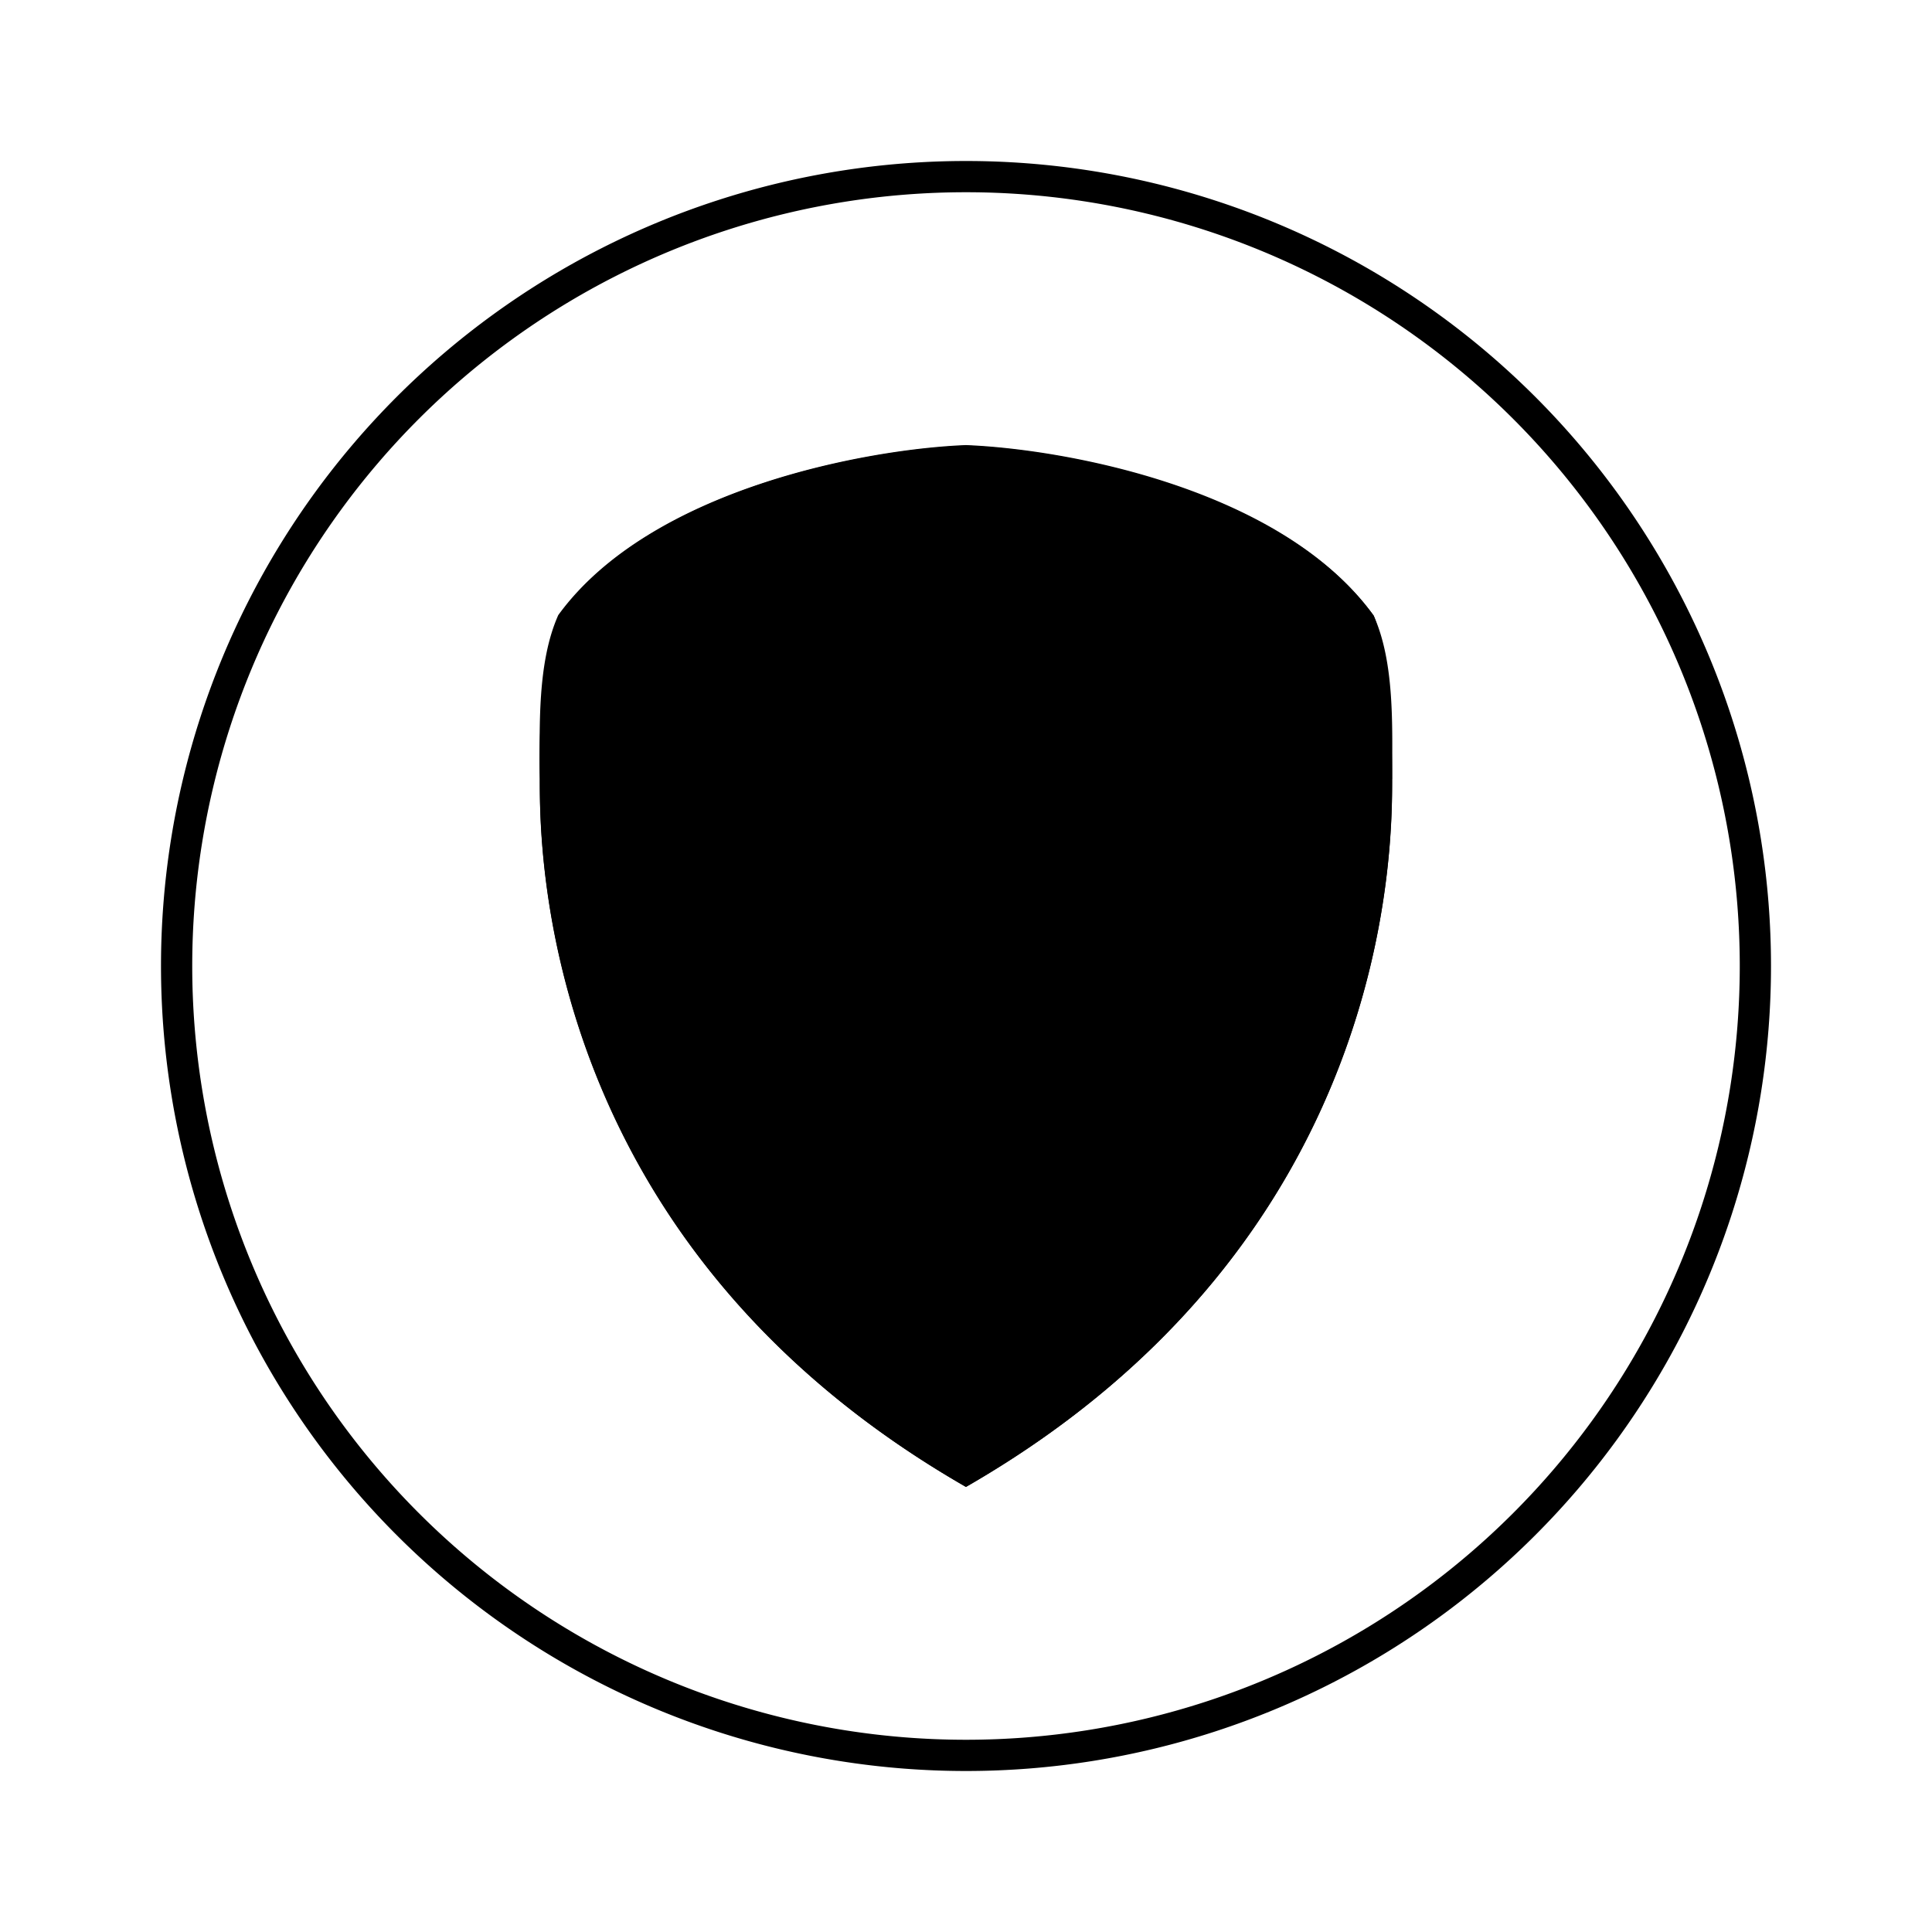 <svg xmlns="http://www.w3.org/2000/svg" xmlns:xlink="http://www.w3.org/1999/xlink" width="24" height="24" viewBox="0 0 24 24"><path fill="currentColor" fill-rule="evenodd" d="M12 22a10 10 0 1 0 0-20a10 10 0 0 0 0 20m0-.388a9.612 9.612 0 1 0 0-19.224a9.612 9.612 0 0 0 0 19.224" clip-rule="evenodd"/><path fill="currentColor" d="M6.706 9.677c0 .853-.006 5.747 5.294 8.794c5.3-3.047 5.294-7.941 5.294-8.794v-.03c0-.741-.088-1.676-.23-2C15.918 6.071 13.212 5.582 12 5.535c-1.212.047-3.918.53-5.065 2.118a7 7 0 0 0-.23 1.994z"/><path fill="currentColor" d="M10.823 10.235h2.353v7.059h-2.353z"/><path fill="currentColor" d="M11.17 10.517h1.717v6.694H11.17z"/><path fill="currentColor" d="m9.253 10.612l-1.041 1.235l-.465-.37l1.041-1.242zm5.518 0l.988 1.235l.465-.37l-.989-1.242zm-3.67 3.87l-1.16 1.341l-.435-.382l1.317-1.382zm1.77 0L14 15.817l.353-.288l-1.176-1.47zm-1.83-3.876l-2.47 2.912l-.465-.377l2.47-2.912l.471.377zm1.888 0l2.471 2.912l.47-.377l-2.488-2.906l-.458.377zm-1.758 1.835l-2.089 2.394l-.458-.376l2.2-2.46zm1.711.147l2.012 2.253l.453-.388L13.177 12z"/><path fill="currentColor" d="M7.882 10.235h8.235v.588H7.882z"/><path fill="currentColor" fill-rule="evenodd" d="m12.053 7.265l-.041-.194l-.035.194a1.24 1.24 0 0 0-1.148.853l-.24-.03l.217.118a1.2 1.2 0 0 0 .459 1.253l-.135.27l.229-.211a1.26 1.26 0 0 0 1.312 0l.23.211l-.136-.27a1.2 1.2 0 0 0 .459-1.259l.217-.118l-.235.036a1.24 1.24 0 0 0-1.153-.853m0 0h-.076l-.183.976l-.97-.123l-.024.082l.853.453l-.394.806l.094.059l.653-.612l.659.612l.094-.06l-.394-.805l.853-.453a.2.2 0 0 0-.024-.082l-.965.123l-.182-.976z" clip-rule="evenodd"/><path fill="currentColor" d="M12.459 8.53a.453.453 0 0 1-.46.446a.45.45 0 0 1-.458-.447c0-.253.206-.453.459-.453s.459.2.459.453"/><path fill="currentColor" fill-rule="evenodd" d="M12 16.941c-2.448-1.635-4.118-4.306-4.118-7.265q0-.724.106-1.44A4.8 4.8 0 0 1 9.87 7.117A8.4 8.4 0 0 1 12 6.706a8.4 8.4 0 0 1 2.129.412c.705.222 1.35.605 1.882 1.117l.053.383q.053.528.053 1.058v.006c0 .724-.135 4.589-4.118 7.265zm5.293-7.265c0 .853.006 5.748-5.294 8.795c-5.306-3.047-5.294-7.942-5.294-8.795c0-.635-.035-1.44.23-2.035c1.147-1.576 3.853-2.065 5.064-2.112c1.212.047 3.918.53 5.065 2.118c.265.588.23 1.394.23 2.03" clip-rule="evenodd"/><path fill="currentColor" d="M12.264 13.988h.182c.077 0 .142-.053.142-.118c0-.058-.06-.105-.142-.105l-.282.005a2 2 0 0 0-.494.071a.3.3 0 0 0-.13.076c-.035.042-.046.1-.017.148c.03.058.117.082.176.058a.12.12 0 0 0 .083-.076l.147-.035l-.059.07a.9.9 0 0 1-.259.224c-.059.03-.076.082-.053.135a.16.16 0 0 0 .16.065l.205-.036l-.082.071c-.077.059-.195.17-.306.176c-.077.006-.13.06-.118.124c0 .059.07.106.147.1a.7.7 0 0 0 .253-.088q.316-.211.57-.495a.09.09 0 0 0 0-.117a.15.15 0 0 0-.146-.053l-.148.023zM11.929 15a.87.87 0 0 1 .57-.018c.071.024.106.088.077.153c-.03.059-.112.088-.183.065a.52.52 0 0 0-.34.018c-.124.046-.271.17-.354.447c-.017.07.036.152.13.194c.047.017.1.023.147.011a.35.35 0 0 0 .182-.117c.053-.047.141-.06.2-.018c.065.041.077.118.03.17a.67.67 0 0 1-.336.2a.6.6 0 0 1-.347-.029c-.194-.082-.335-.27-.282-.465c.1-.329.288-.517.506-.611m.564-3.547a.12.12 0 0 1-.017.164l-.212.171a.7.7 0 0 0-.176.218c-.036.076-.047.164-.083.24a.4.4 0 0 0 .16.107h.099a.27.27 0 0 0 .118-.106c.035-.059.106-.065.159-.03a.12.12 0 0 1 .023.165a.5.5 0 0 1-.218.177a.4.4 0 0 1-.24.011a.6.6 0 0 1-.254-.147c-.082.06-.182.077-.27.13a.11.11 0 0 1-.09.011a.11.11 0 0 1-.07-.058a.117.117 0 0 1 .048-.153l.088-.041c.082-.036.2-.065.241-.16c.042-.082.047-.17.088-.246c.06-.118.148-.218.23-.295l.218-.176a.12.12 0 0 1 .158.018m-.74 1.388a.15.15 0 0 1-.177-.059a.116.116 0 0 1 .076-.153a.6.6 0 0 1 .236-.041c.04 0 .105.018.153.059a.22.22 0 0 1 .058.165a.44.44 0 0 1-.094.205c-.088.118-.2.236-.282.353c-.035.06-.047.089-.047.106c0 .035.035.047.07.053q.312-.378.589-.782c.04-.059.117-.077.188-.041c.059.03.082.1.047.153c-.106.17-.253.358-.382.529q.04.075.105.13l.012-.012c.041-.06.118-.07.183-.036c.058.036.076.106.035.16a.3.3 0 0 1-.212.123a.3.3 0 0 1-.206-.07a.6.6 0 0 1-.088-.09l-.106.124a.14.14 0 0 1-.094.047a.5.5 0 0 1-.235-.04c-.089-.042-.17-.124-.17-.248a.4.4 0 0 1 .081-.217c.083-.13.2-.236.295-.365l.04-.07a.4.4 0 0 0-.076.017"/></svg>